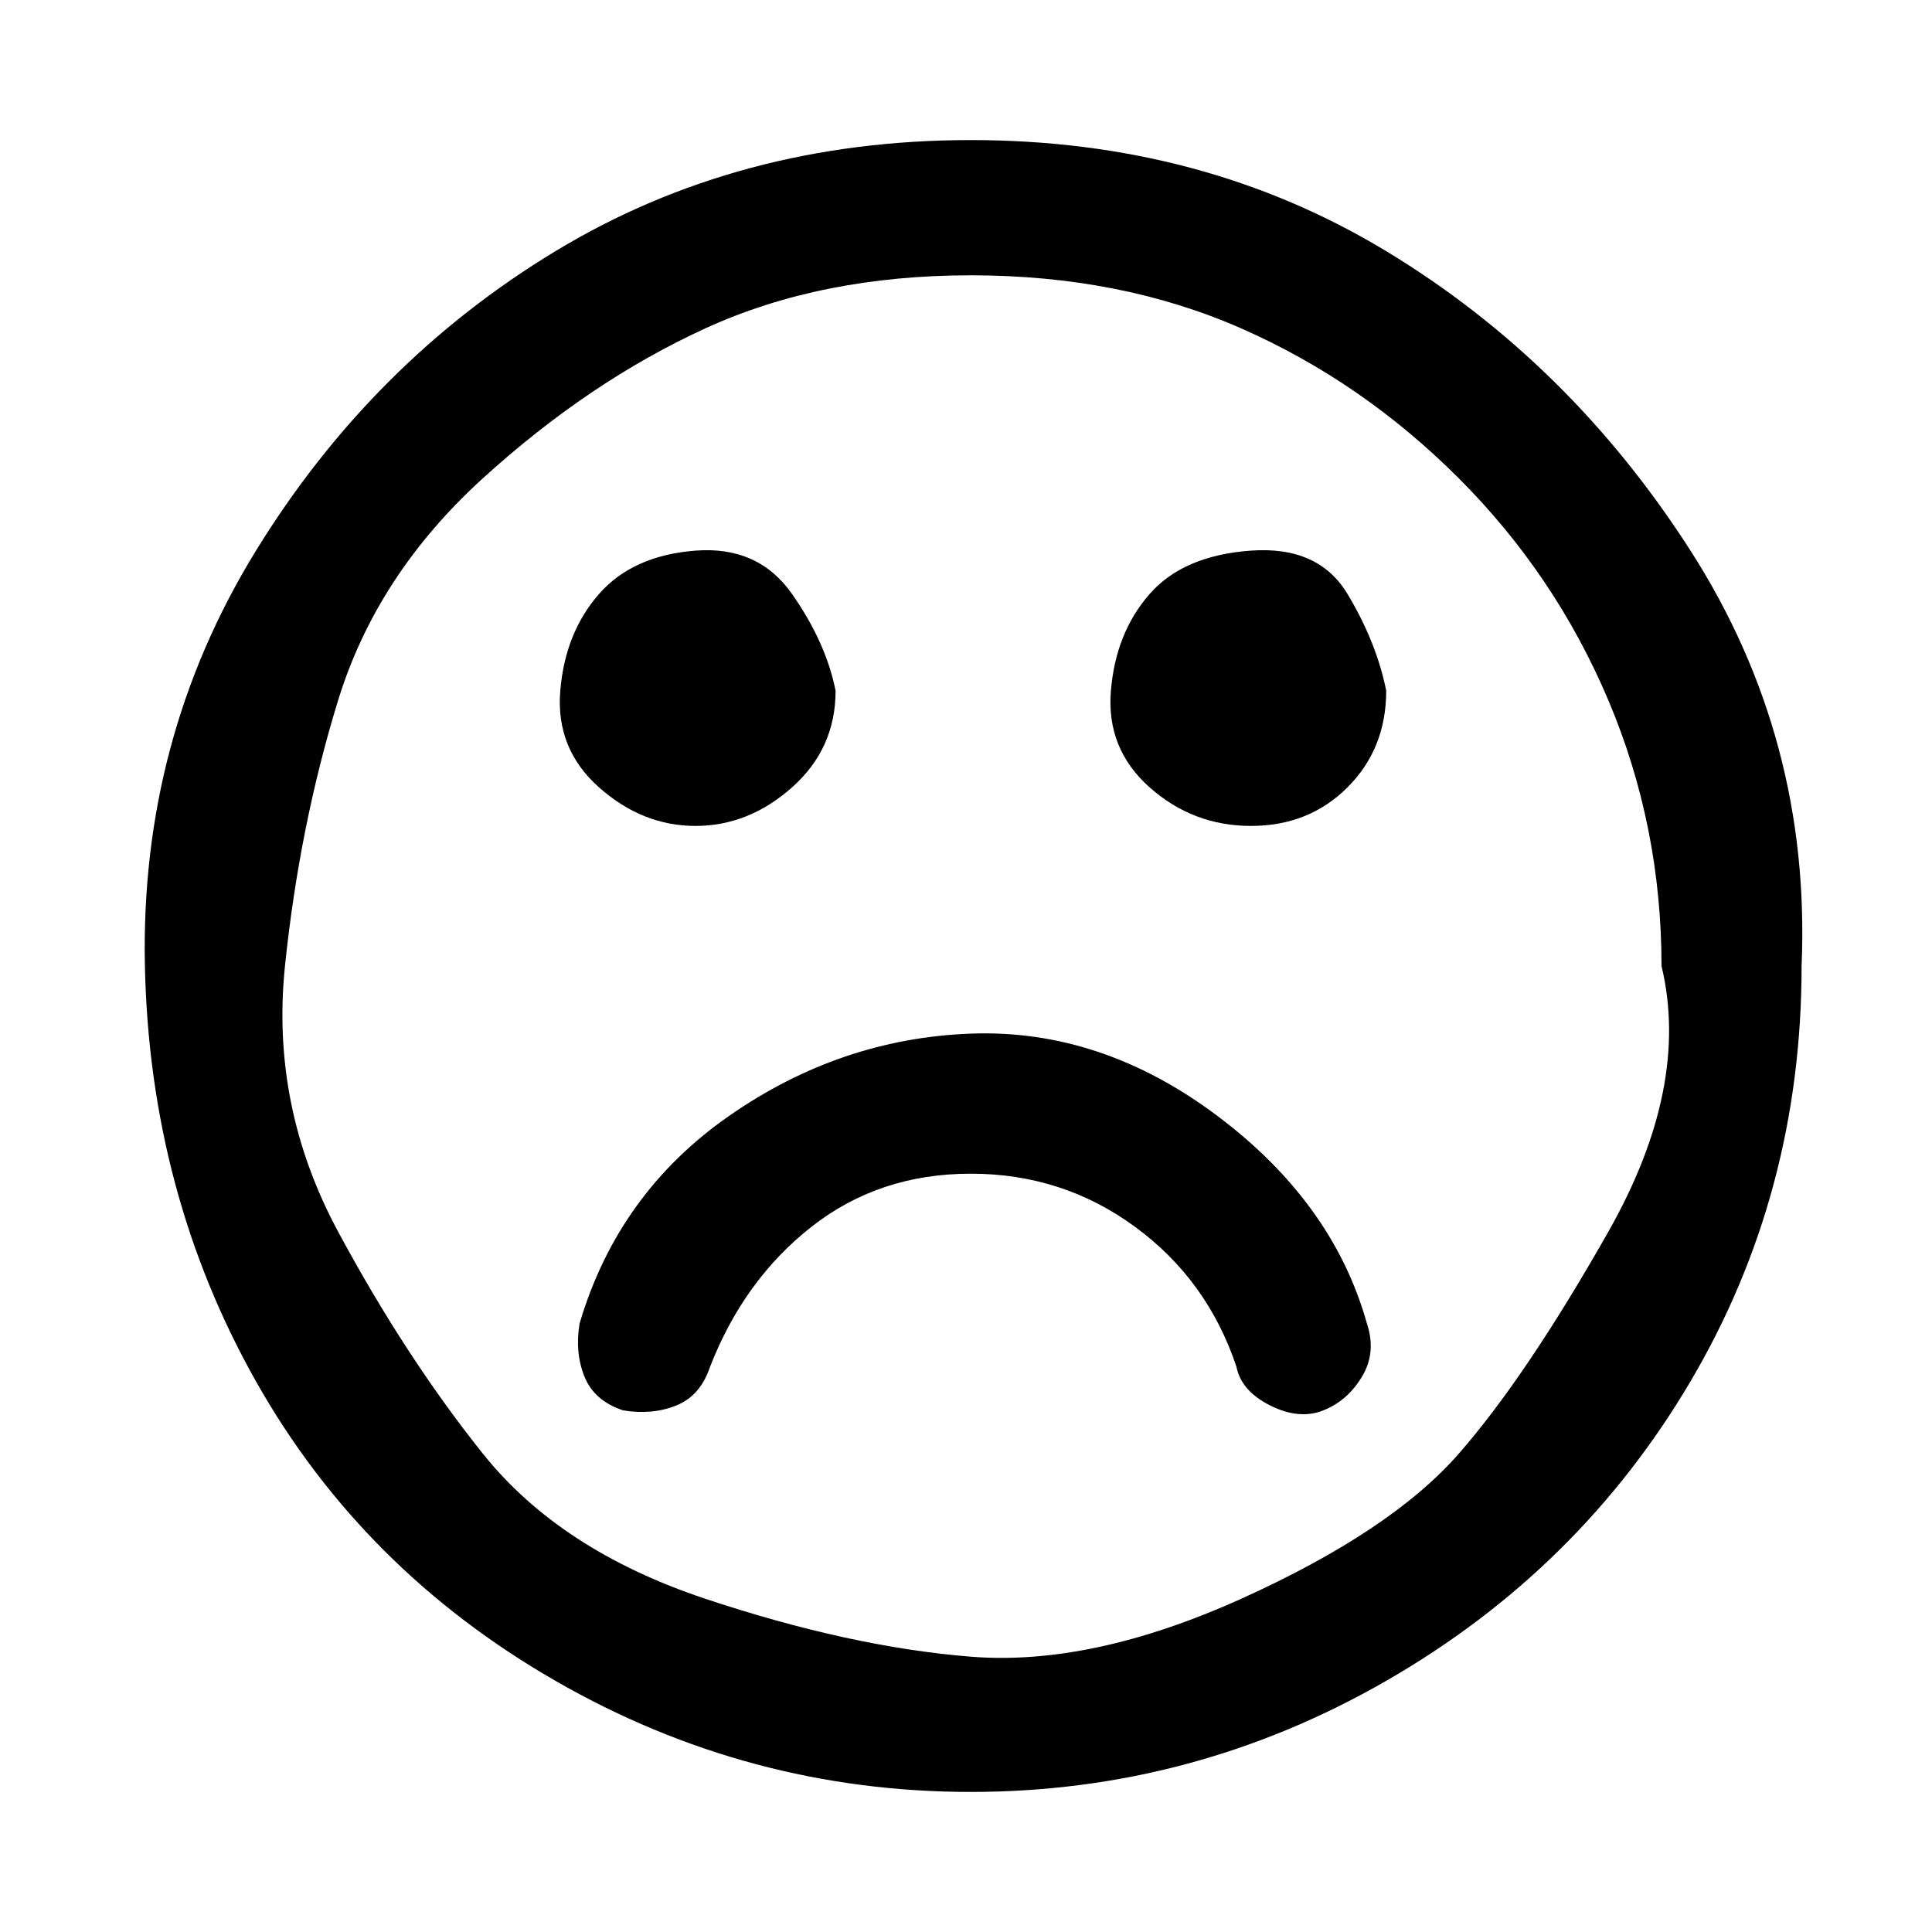 <svg xmlns="http://www.w3.org/2000/svg" width="40" height="40" viewBox="0 0 40 40"><path d="M28.3 27.4q.2.6-.1 1.1t-.8.7-1.1-.1-.7-.8q-.6-1.8-2.1-2.9t-3.4-1.1-3.3 1.1-2.1 2.9q-.2.6-.7.8t-1.1.1q-.6-.2-.8-.7t-.1-1.1q.8-2.7 3.1-4.3t5-1.7 5.1 1.7 3.1 4.3zm-11-13.1q0 1.2-.9 2t-2 .8-2-.8-.8-2 .8-2 2-.9 2 .9.9 2zm11.4 0q0 1.2-.8 2t-2 .8-2.1-.8-.8-2 .8-2 2.1-.9 2 .9.8 2zm5.7 5.7q0-2.9-1.1-5.5t-3.1-4.6-4.5-3.1-5.6-1.1-5.5 1.1T10 9.9t-3 4.6T5.9 20 7 25.5t3 4.6 4.6 3 5.5 1.2 5.6-1.2 4.5-3 3.1-4.6 1.1-5.5zm2.9 0q0 4.7-2.3 8.6t-6.3 6.2-8.6 2.3-8.6-2.3-6.2-6.2T3 20t2.3-8.6 6.2-6.2 8.6-2.3 8.6 2.3 6.3 6.2 2.3 8.6z"/></svg>